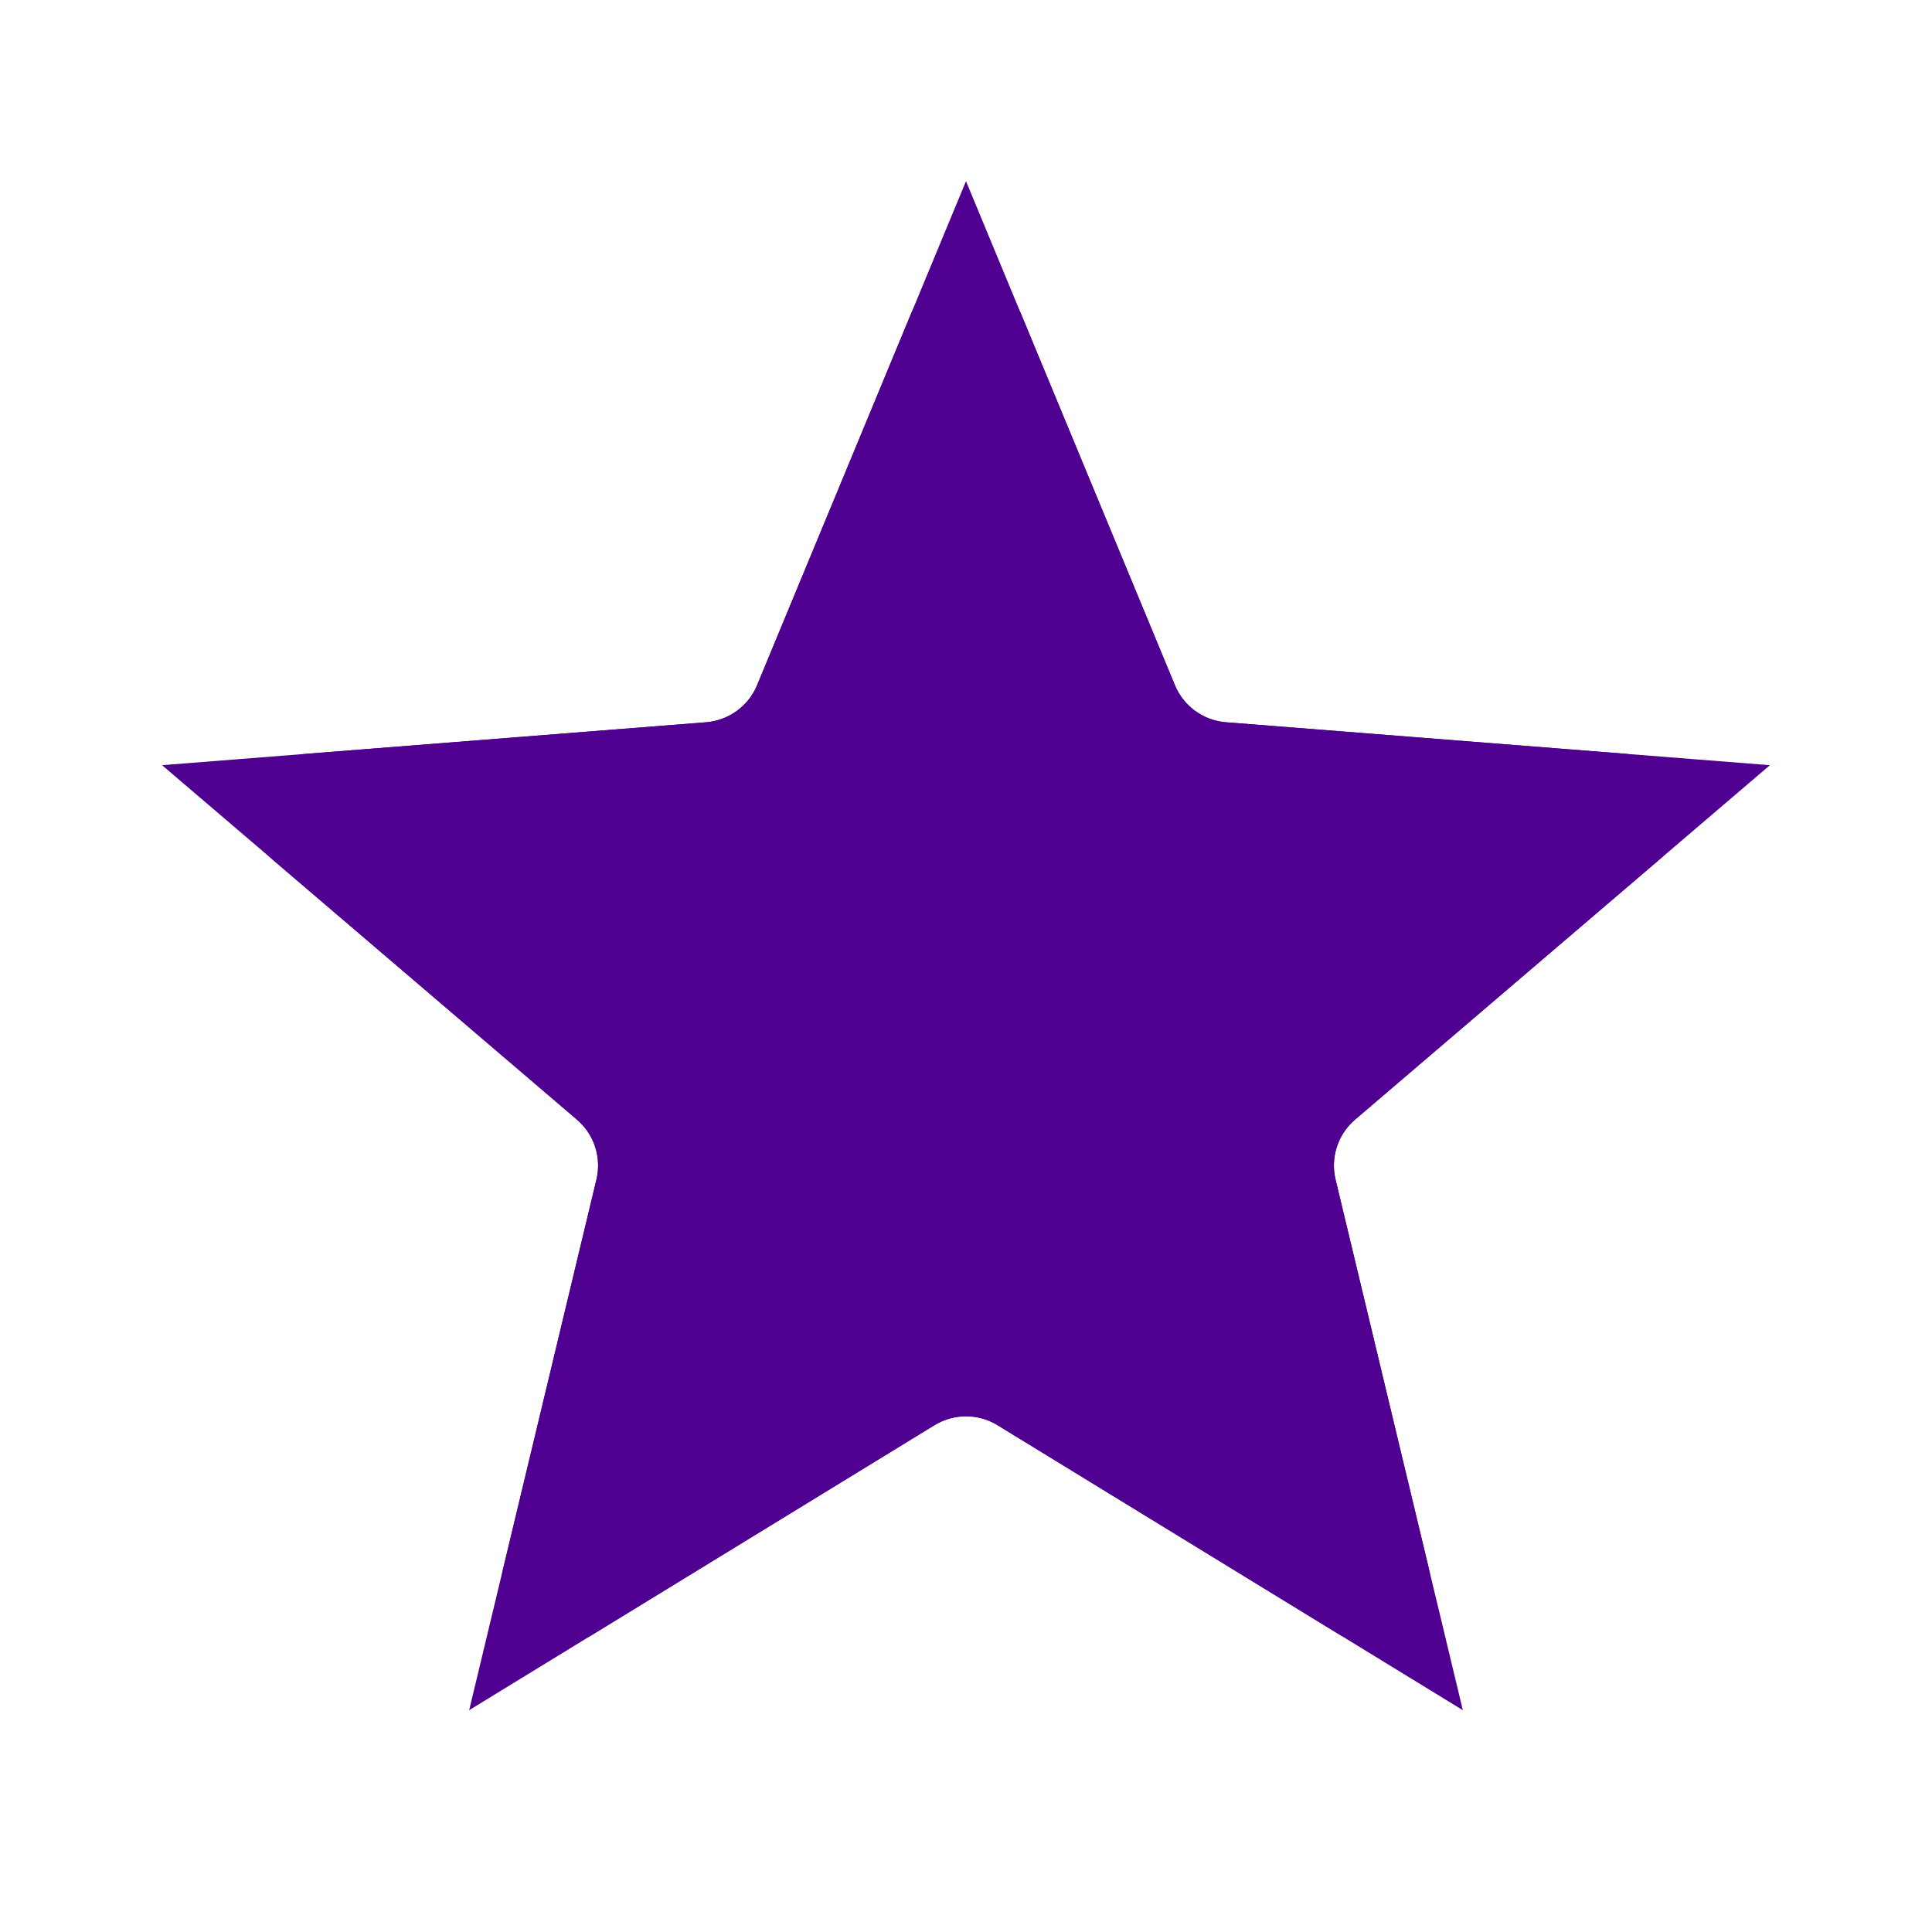 <svg width="32" height="32" viewBox="0 0 32 32" fill="none" xmlns="http://www.w3.org/2000/svg">
<g filter="url(#filter0_d_9_83)">
<path d="M15.076 1.229C15.417 0.406 16.583 0.406 16.924 1.229L19.46 7.349C19.604 7.696 19.931 7.933 20.305 7.963L26.91 8.484C27.797 8.554 28.158 9.662 27.48 10.241L22.444 14.545C22.158 14.789 22.034 15.173 22.121 15.538L23.666 21.98C23.874 22.846 22.931 23.531 22.172 23.066L16.522 19.606C16.202 19.41 15.798 19.41 15.478 19.606L9.828 23.066C9.069 23.531 8.126 22.846 8.334 21.98L9.879 15.538C9.966 15.173 9.842 14.789 9.556 14.545L4.519 10.241C3.842 9.662 4.203 8.554 5.09 8.484L11.695 7.963C12.069 7.933 12.396 7.696 12.54 7.349L15.076 1.229Z" fill="#4F0090"/>
<path d="M16 1.612L18.537 7.732C18.824 8.426 19.477 8.9 20.227 8.96L26.831 9.481L21.794 13.784C21.223 14.273 20.973 15.04 21.149 15.771L22.694 22.213L17.045 18.753C16.404 18.36 15.596 18.36 14.955 18.753L9.306 22.213L10.851 15.771C11.027 15.04 10.777 14.273 10.206 13.784L5.169 9.481L11.773 8.96C12.523 8.9 13.176 8.426 13.463 7.732L16 1.612Z" stroke="#4F0090" stroke-width="2"/>
</g>
<defs>
<filter id="filter0_d_9_83" x="0.168" y="0.612" width="31.665" height="30.605" filterUnits="userSpaceOnUse" color-interpolation-filters="sRGB">
<feFlood flood-opacity="0" result="BackgroundImageFix"/>
<feColorMatrix in="SourceAlpha" type="matrix" values="0 0 0 0 0 0 0 0 0 0 0 0 0 0 0 0 0 0 127 0" result="hardAlpha"/>
<feOffset dy="4"/>
<feGaussianBlur stdDeviation="2"/>
<feComposite in2="hardAlpha" operator="out"/>
<feColorMatrix type="matrix" values="0 0 0 0 0 0 0 0 0 0 0 0 0 0 0 0 0 0 0.25 0"/>
<feBlend mode="normal" in2="BackgroundImageFix" result="effect1_dropShadow_9_83"/>
<feBlend mode="normal" in="SourceGraphic" in2="effect1_dropShadow_9_83" result="shape"/>
</filter>
</defs>
</svg>
